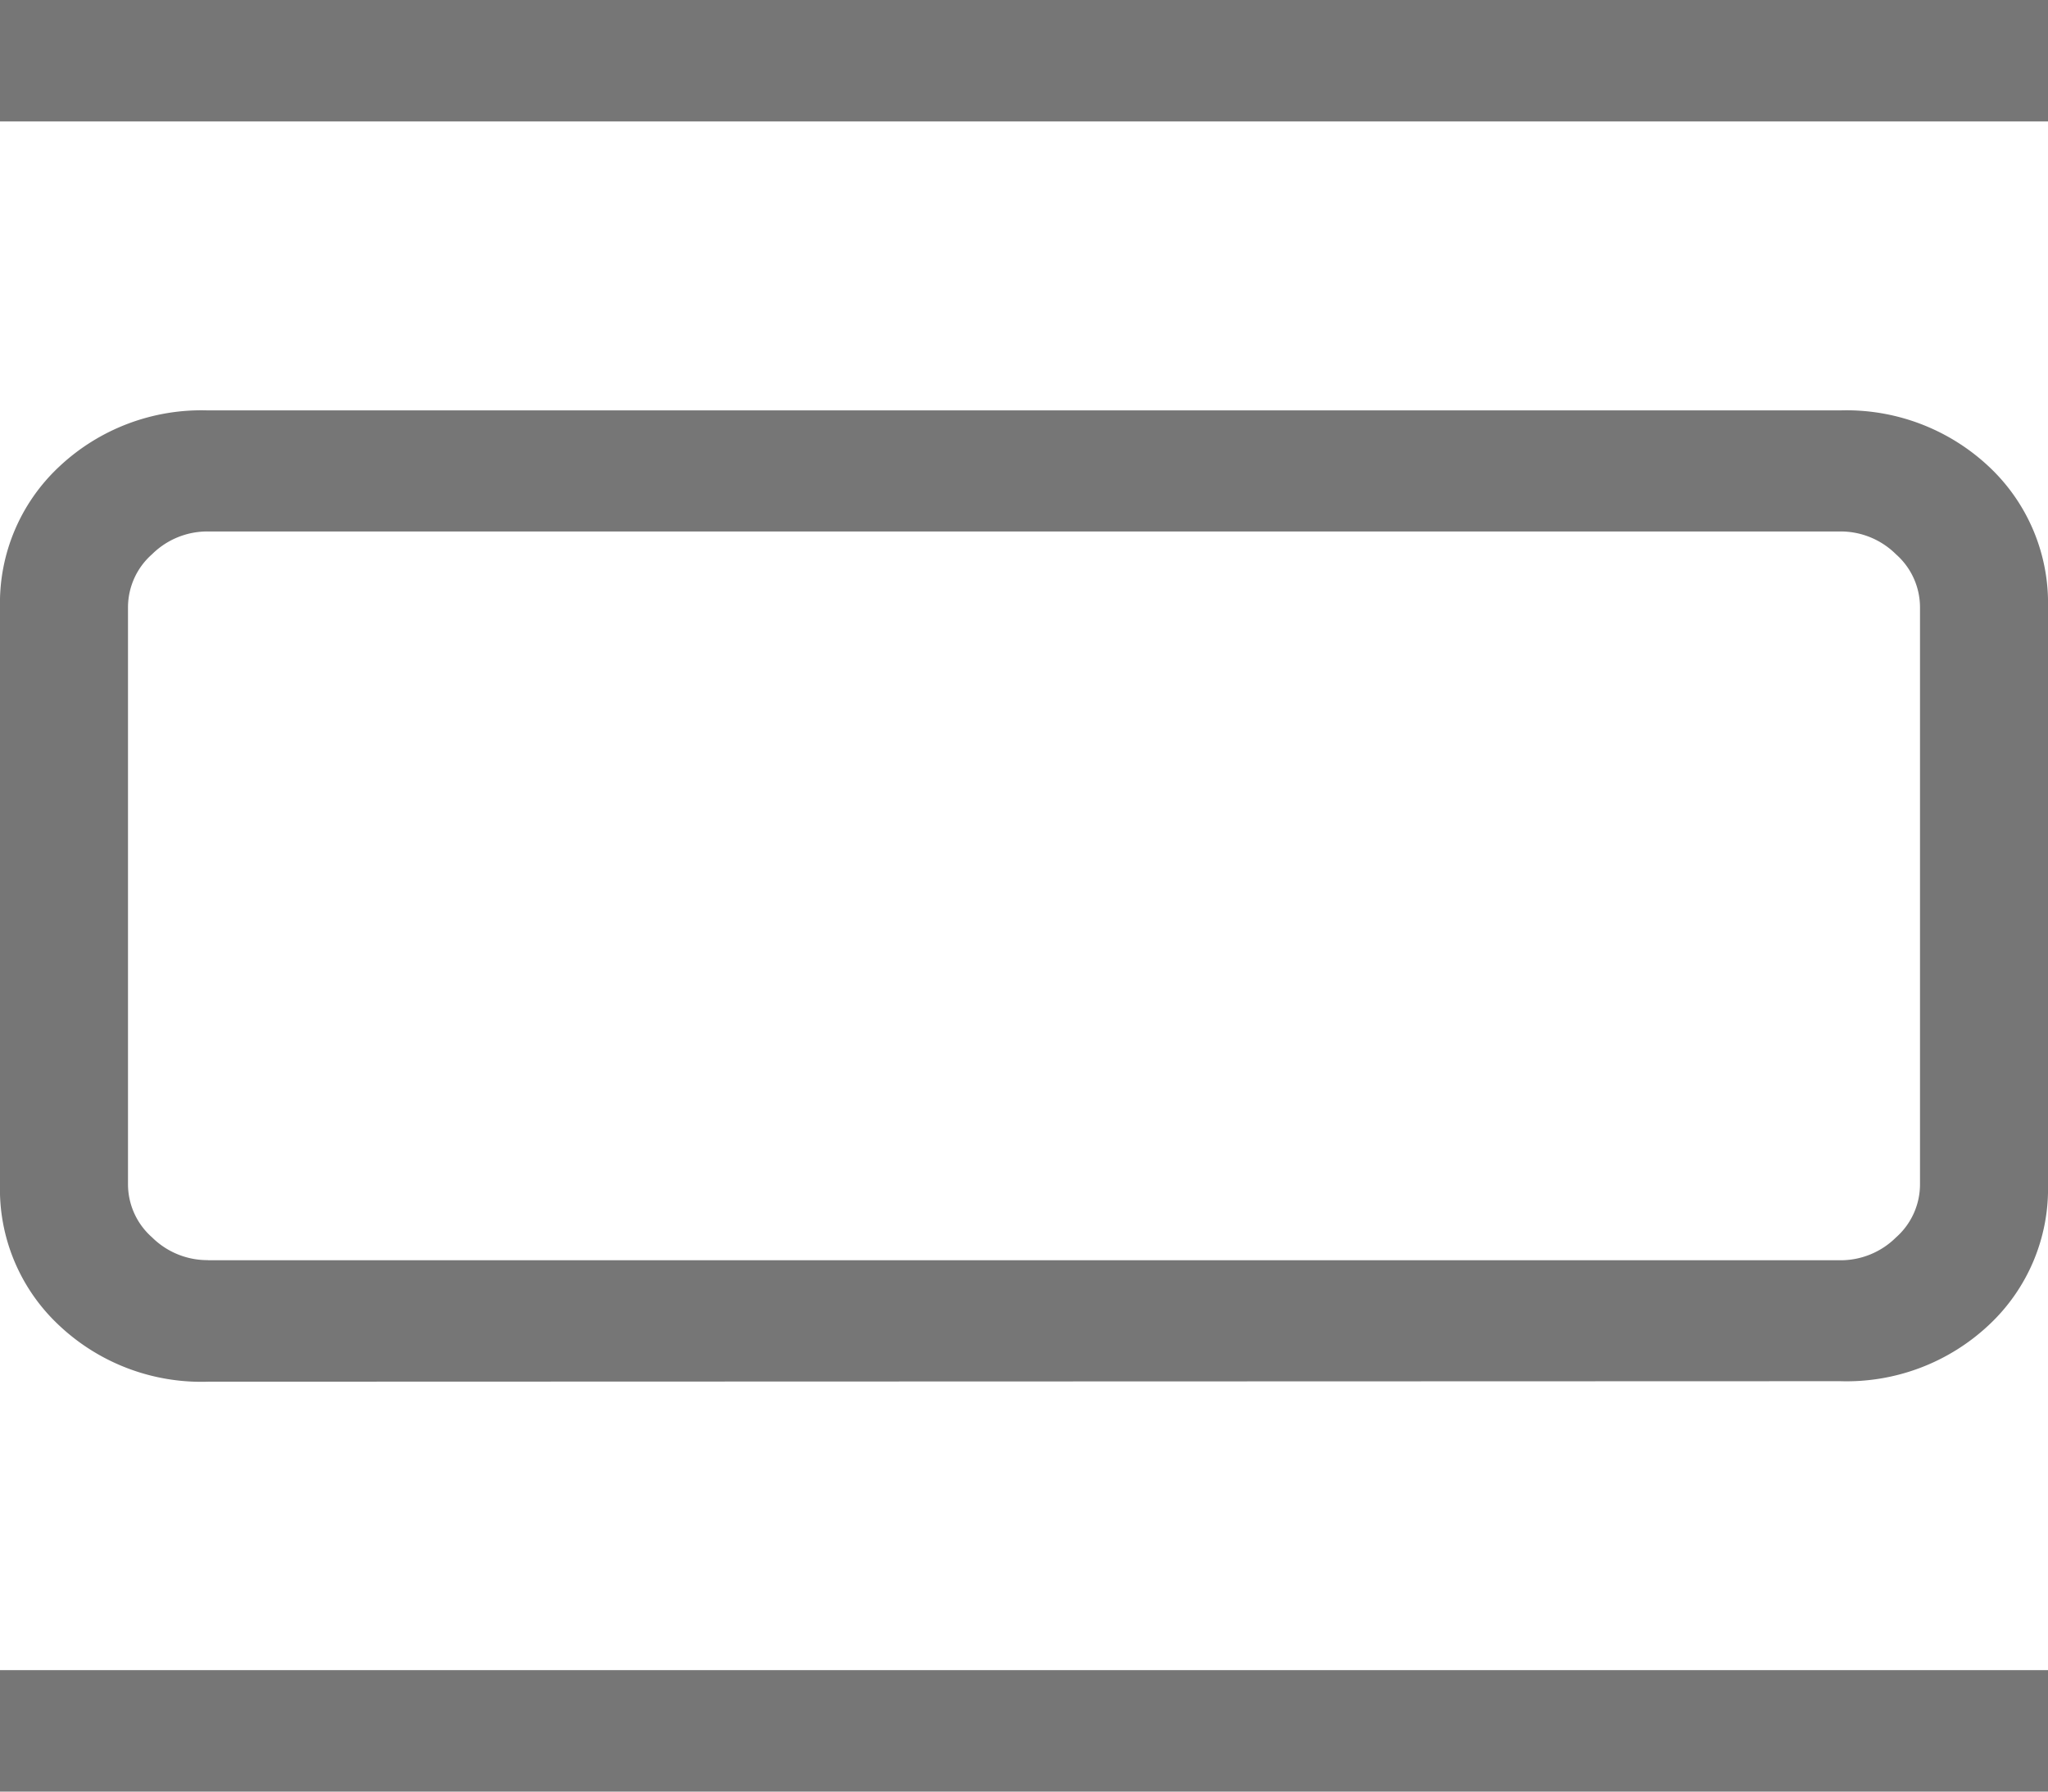 <svg xmlns="http://www.w3.org/2000/svg" width="16" height="14" viewBox="0 0 16 14"><path d="M1.625 10.797a1.619 1.619 0 0 1-1.162-.439A1.455 1.455 0 0 1 0 9.254V4.746a1.458 1.458 0 0 1 .463-1.1 1.621 1.621 0 0 1 1.162-.439h12.75a1.625 1.625 0 0 1 1.163.439 1.46 1.46 0 0 1 .462 1.1v4.508a1.457 1.457 0 0 1-.462 1.1 1.623 1.623 0 0 1-1.163.439Zm0-.949h12.75a.613.613 0 0 0 .437-.178.553.553 0 0 0 .188-.416V4.746a.553.553 0 0 0-.188-.415.613.613 0 0 0-.437-.178H1.625a.613.613 0 0 0-.437.178.553.553 0 0 0-.188.415v4.508a.553.553 0 0 0 .188.415.613.613 0 0 0 .437.178ZM0 .949V0h16v.949ZM0 14v-.949h16V14Zm1-9.847Z" fill="#767676"/></svg>
